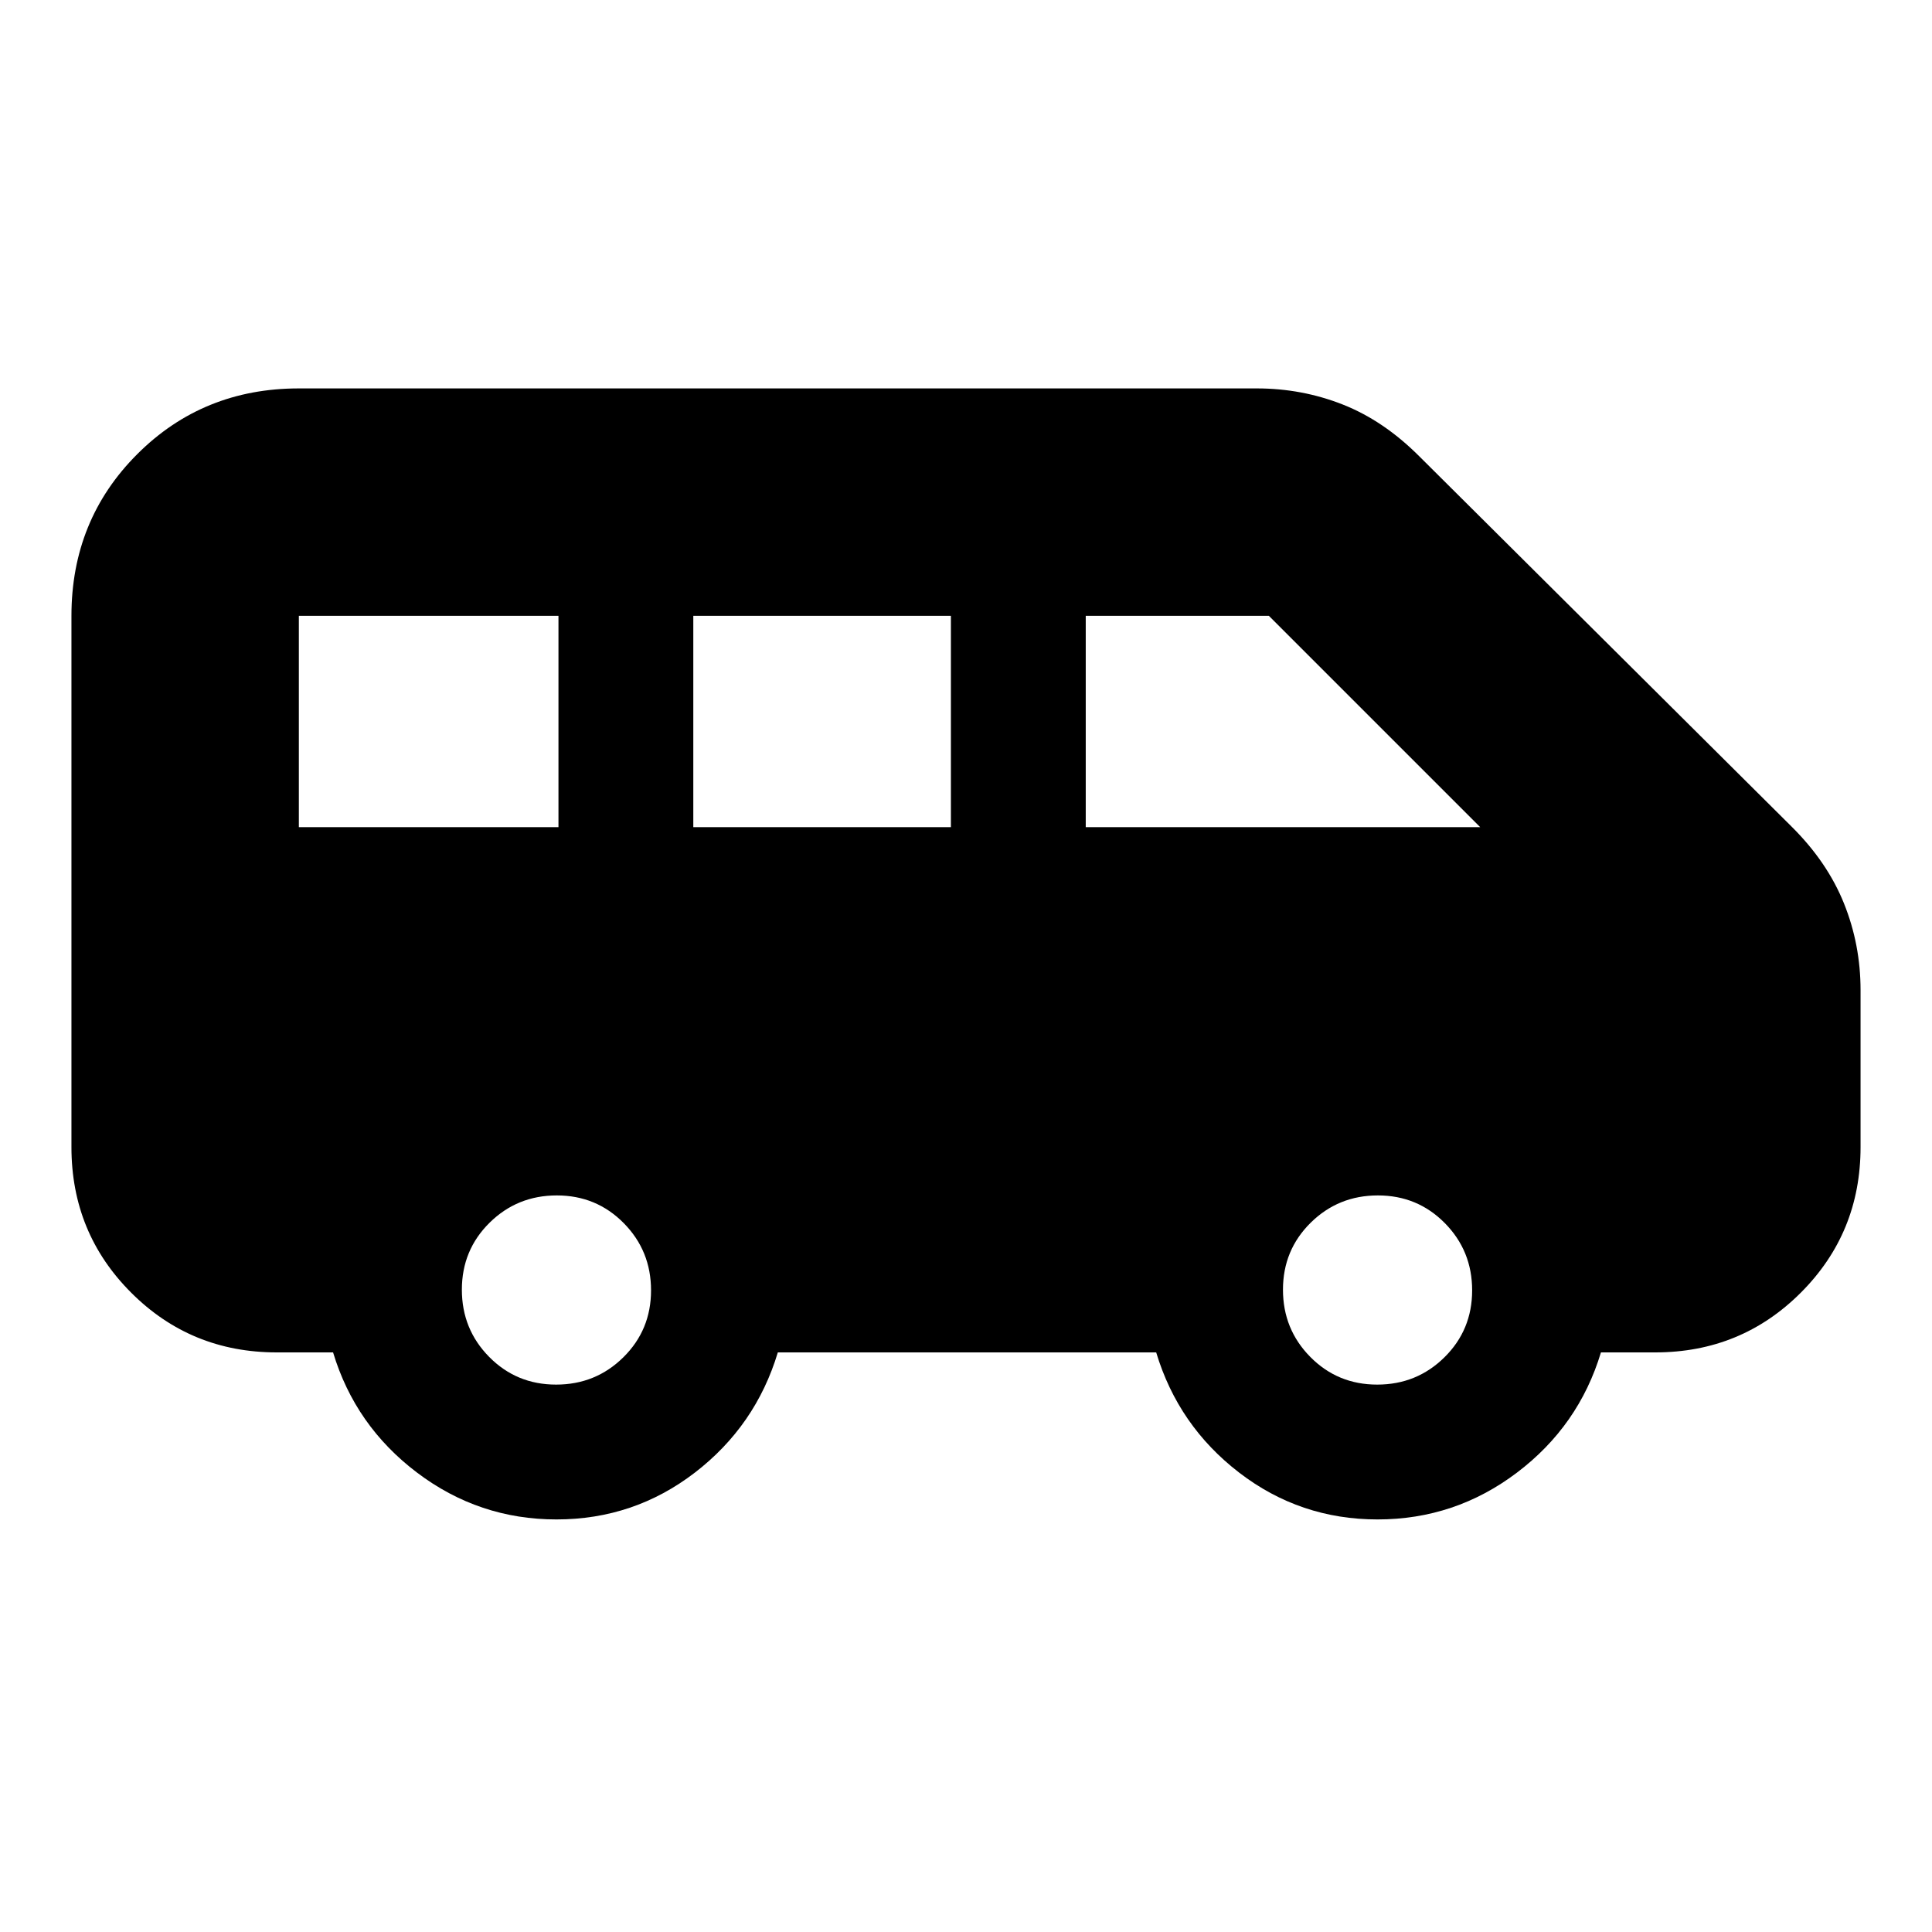 <svg xmlns="http://www.w3.org/2000/svg" height="20" viewBox="0 -960 960 960" width="20"><path d="M276.5-205q-38.5 0-69.25-23.25T165.5-288h-28q-42.64 0-72.32-29.68Q35.5-347.36 35.5-390v-264q0-47.64 32.68-80.32Q100.86-767 148.5-767h476q22.4 0 42.7 8 20.3 8 38 25.7l185.1 184.1q17.72 17.61 25.96 38.1 8.24 20.49 8.24 43.1v78q0 42.64-29.68 72.32Q865.14-288 822.5-288h-27q-11 36.5-41.75 59.75T684.5-205q-38.5 0-68.75-23.25T574.5-288h-188q-11 36.5-41.25 59.75T276.5-205Zm263-344h196l-105-105h-91v105Zm-195 0h128v-105h-128v105Zm-196 0h129v-105h-129v105Zm127.83 277q19.67 0 33.42-13.58t13.75-33.25q0-19.67-13.58-33.42T276.67-366q-19.67 0-33.42 13.58t-13.75 33.25q0 19.67 13.58 33.42T276.33-272Zm408 0q19.67 0 33.42-13.58t13.75-33.25q0-19.67-13.58-33.42T684.67-366q-19.67 0-33.42 13.58t-13.75 33.25q0 19.67 13.58 33.42T684.33-272Z"/></svg>